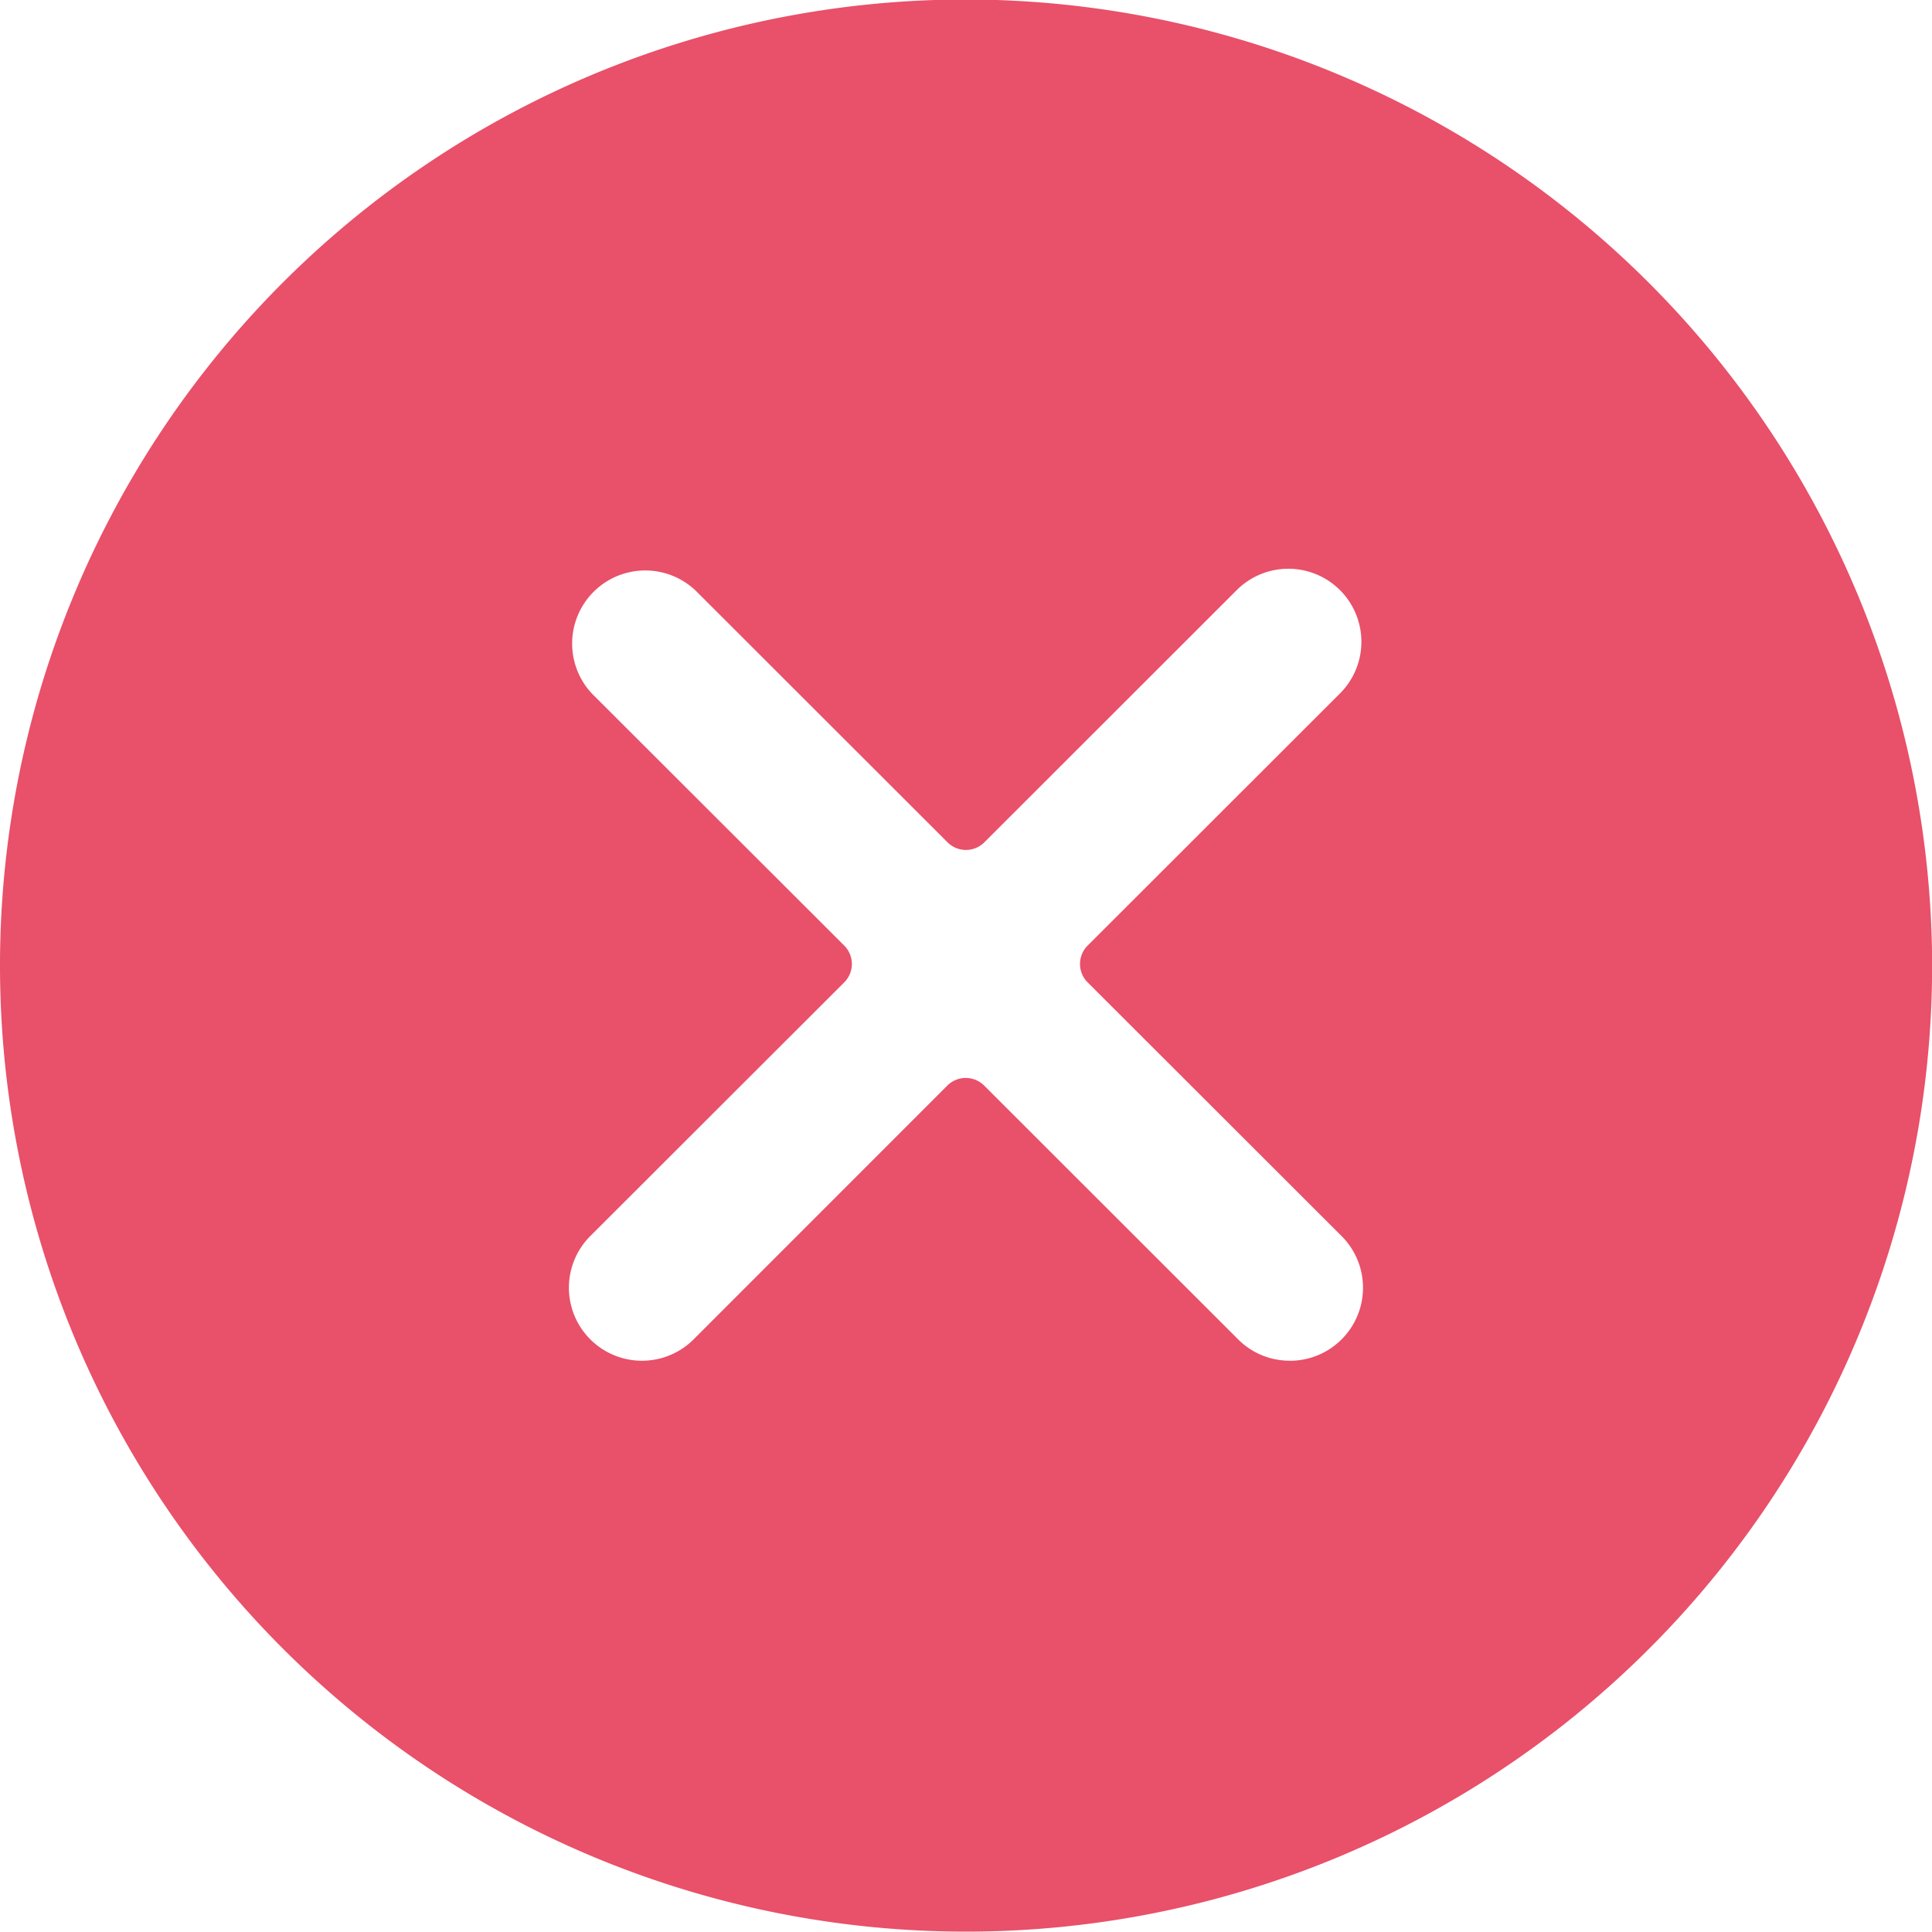 <svg xmlns="http://www.w3.org/2000/svg" width="13.5" height="13.5" viewBox="0 0 30.5 30.5">
  <defs>
    <style>
      .cls-1 {
        fill: #e95069;
        fill-rule: evenodd;
      }
    </style>
  </defs>
  <path id="error" class="cls-1" d="M15.5,0.242A15.251,15.251,0,1,0,30.752,15.494,15.269,15.269,0,0,0,15.5.242Zm5.11,21.489a1.144,1.144,0,0,1-.815-0.338l-4.009-4.006a0.411,0.411,0,0,0-.58,0L11.2,21.394a1.153,1.153,0,0,1-1.631-1.631l4.009-4.005a0.41,0.41,0,0,0,0-.58L9.6,11.205a1.154,1.154,0,0,1,1.632-1.631l3.977,3.974a0.411,0.411,0,0,0,.58,0l3.976-3.973a1.153,1.153,0,1,1,1.631,1.63l-3.976,3.973a0.41,0.41,0,0,0,0,.58l4.009,4.005A1.153,1.153,0,0,1,20.61,21.732Z" transform="translate(-0.25 -0.25)"/>
</svg>
